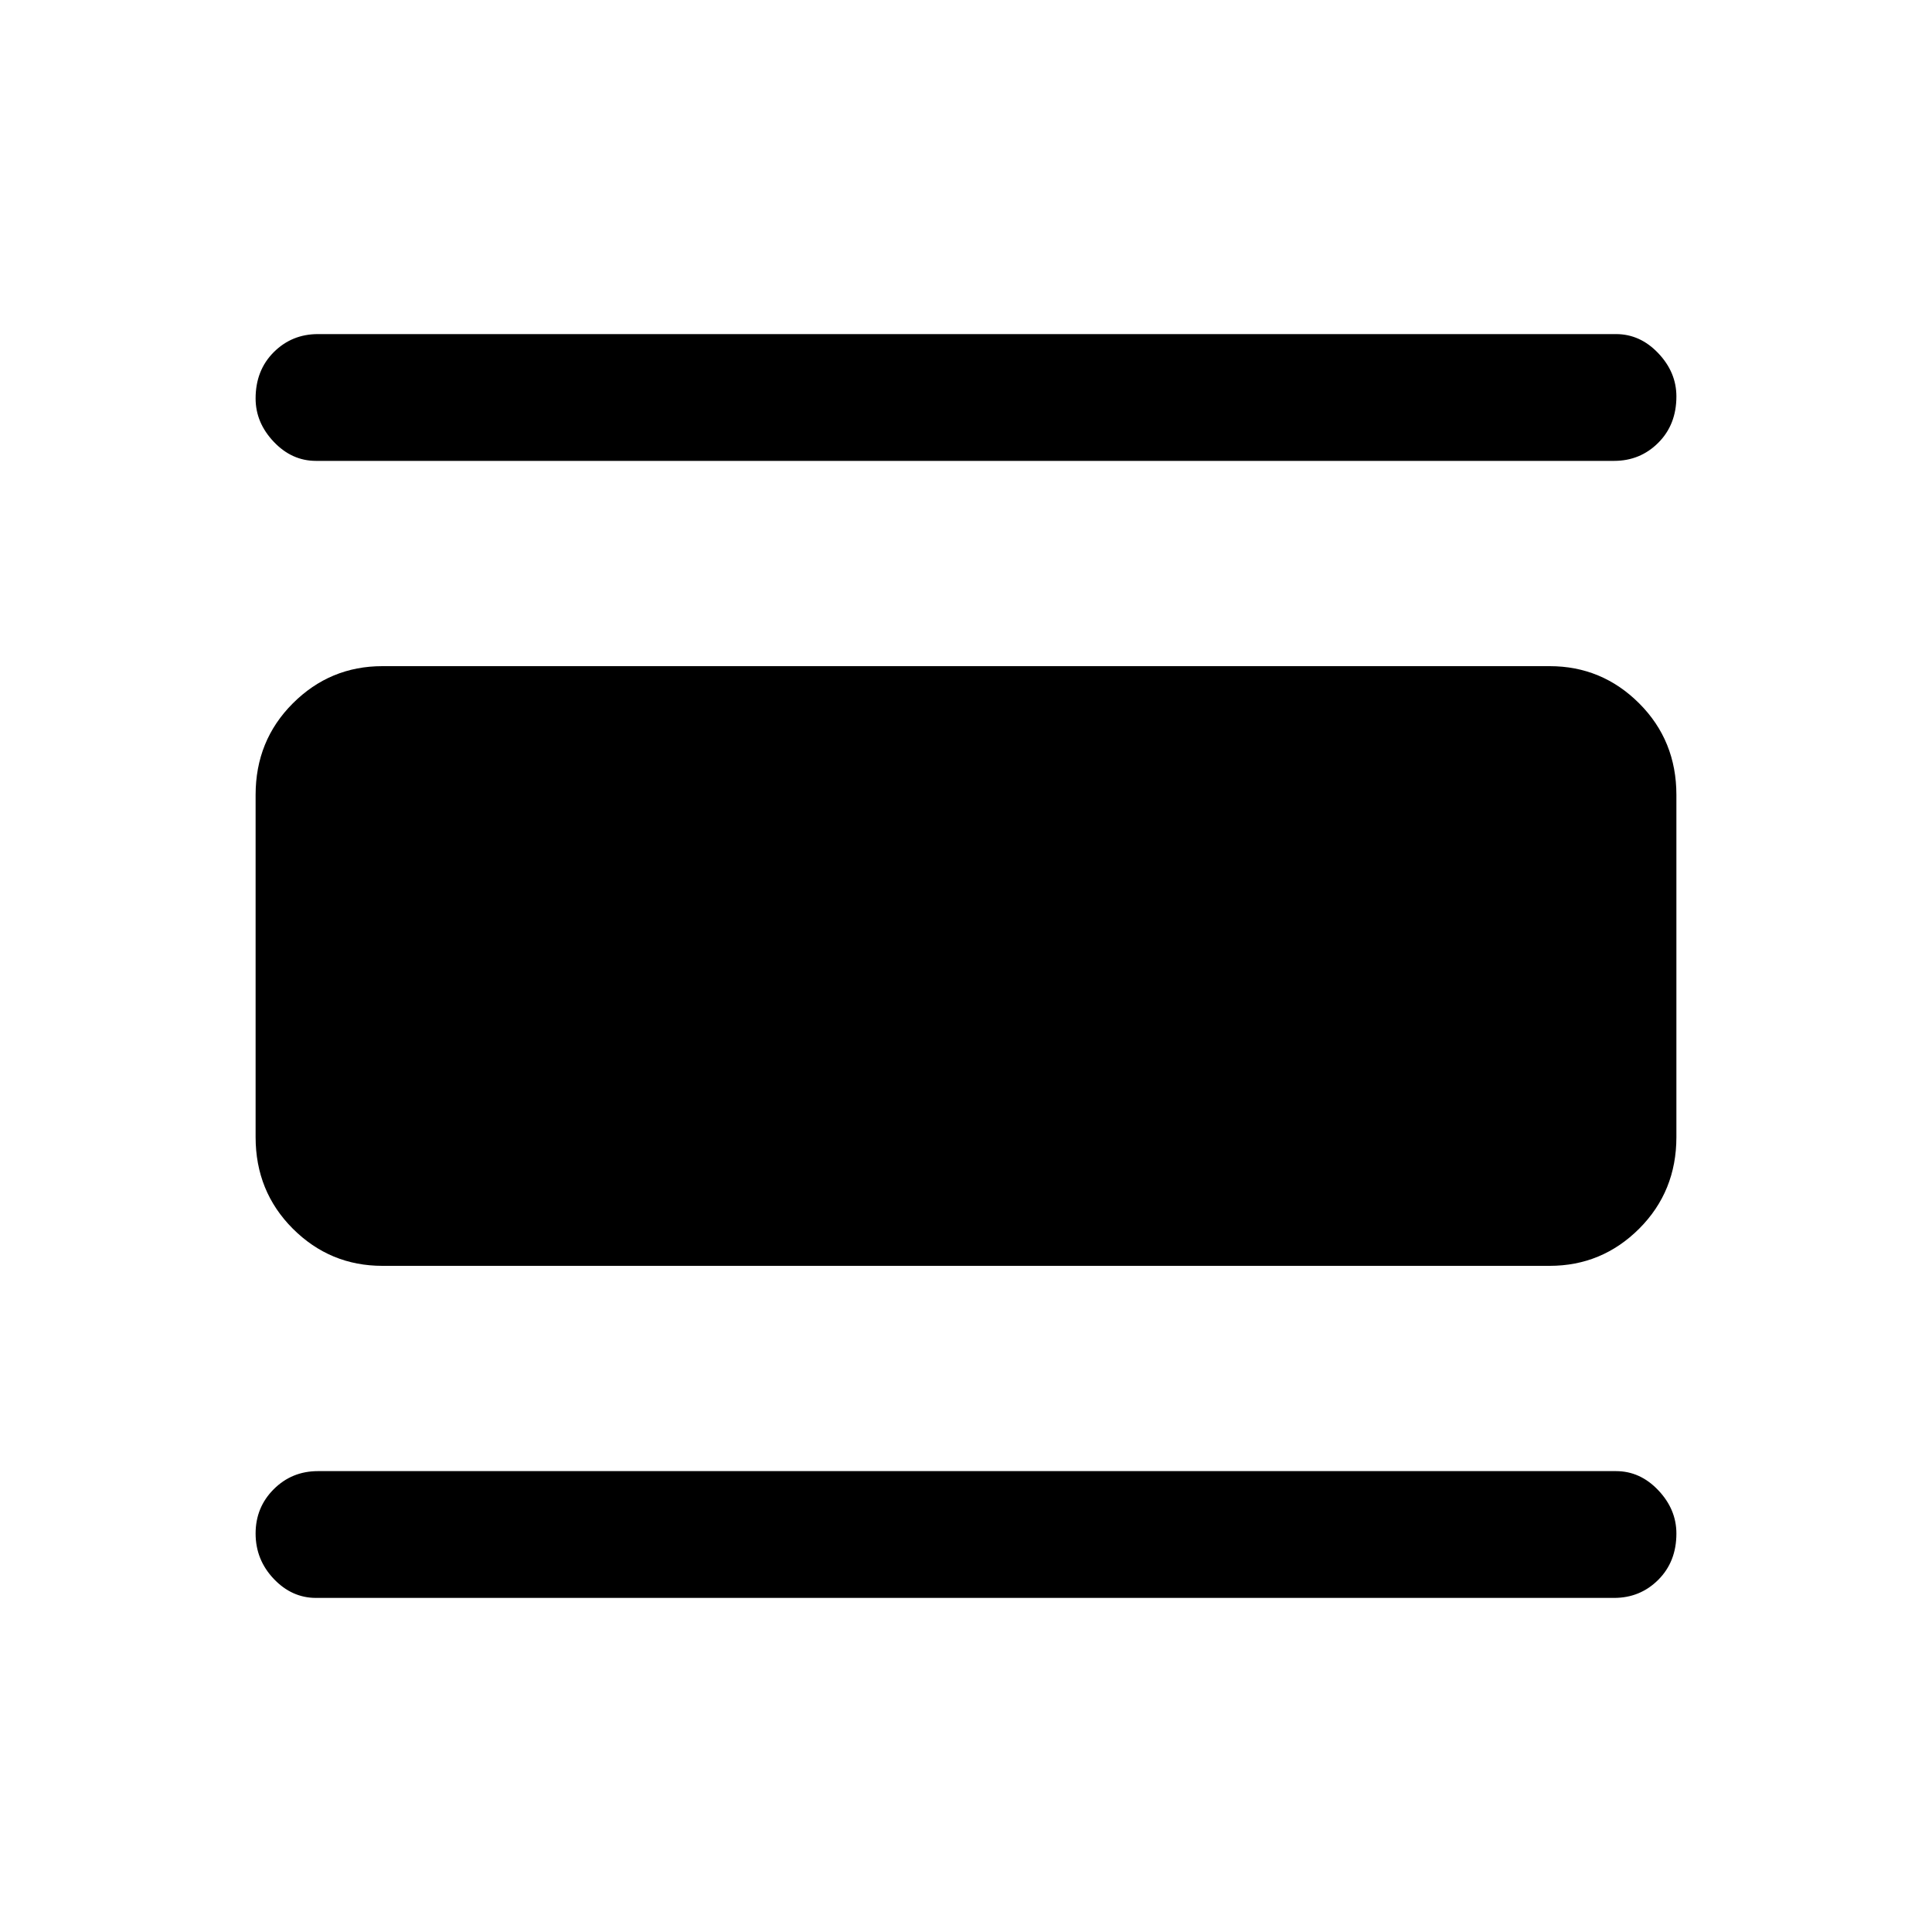 <svg xmlns="http://www.w3.org/2000/svg" height="40" width="40"><path d="M6.542 33.083Q6.042 33.083 5.667 32.688Q5.292 32.292 5.292 31.75Q5.292 31.208 5.667 30.833Q6.042 30.458 6.583 30.458H33.458Q33.958 30.458 34.333 30.854Q34.708 31.25 34.708 31.75Q34.708 32.333 34.333 32.708Q33.958 33.083 33.417 33.083ZM7.917 26.208Q6.833 26.208 6.062 25.438Q5.292 24.667 5.292 23.542V16.458Q5.292 15.333 6.062 14.563Q6.833 13.792 7.917 13.792H32.083Q33.167 13.792 33.938 14.563Q34.708 15.333 34.708 16.458V23.542Q34.708 24.667 33.938 25.438Q33.167 26.208 32.083 26.208ZM6.542 9.542Q6.042 9.542 5.667 9.146Q5.292 8.75 5.292 8.25Q5.292 7.667 5.667 7.292Q6.042 6.917 6.583 6.917H33.458Q33.958 6.917 34.333 7.313Q34.708 7.708 34.708 8.208Q34.708 8.792 34.333 9.167Q33.958 9.542 33.417 9.542Z"/></svg>